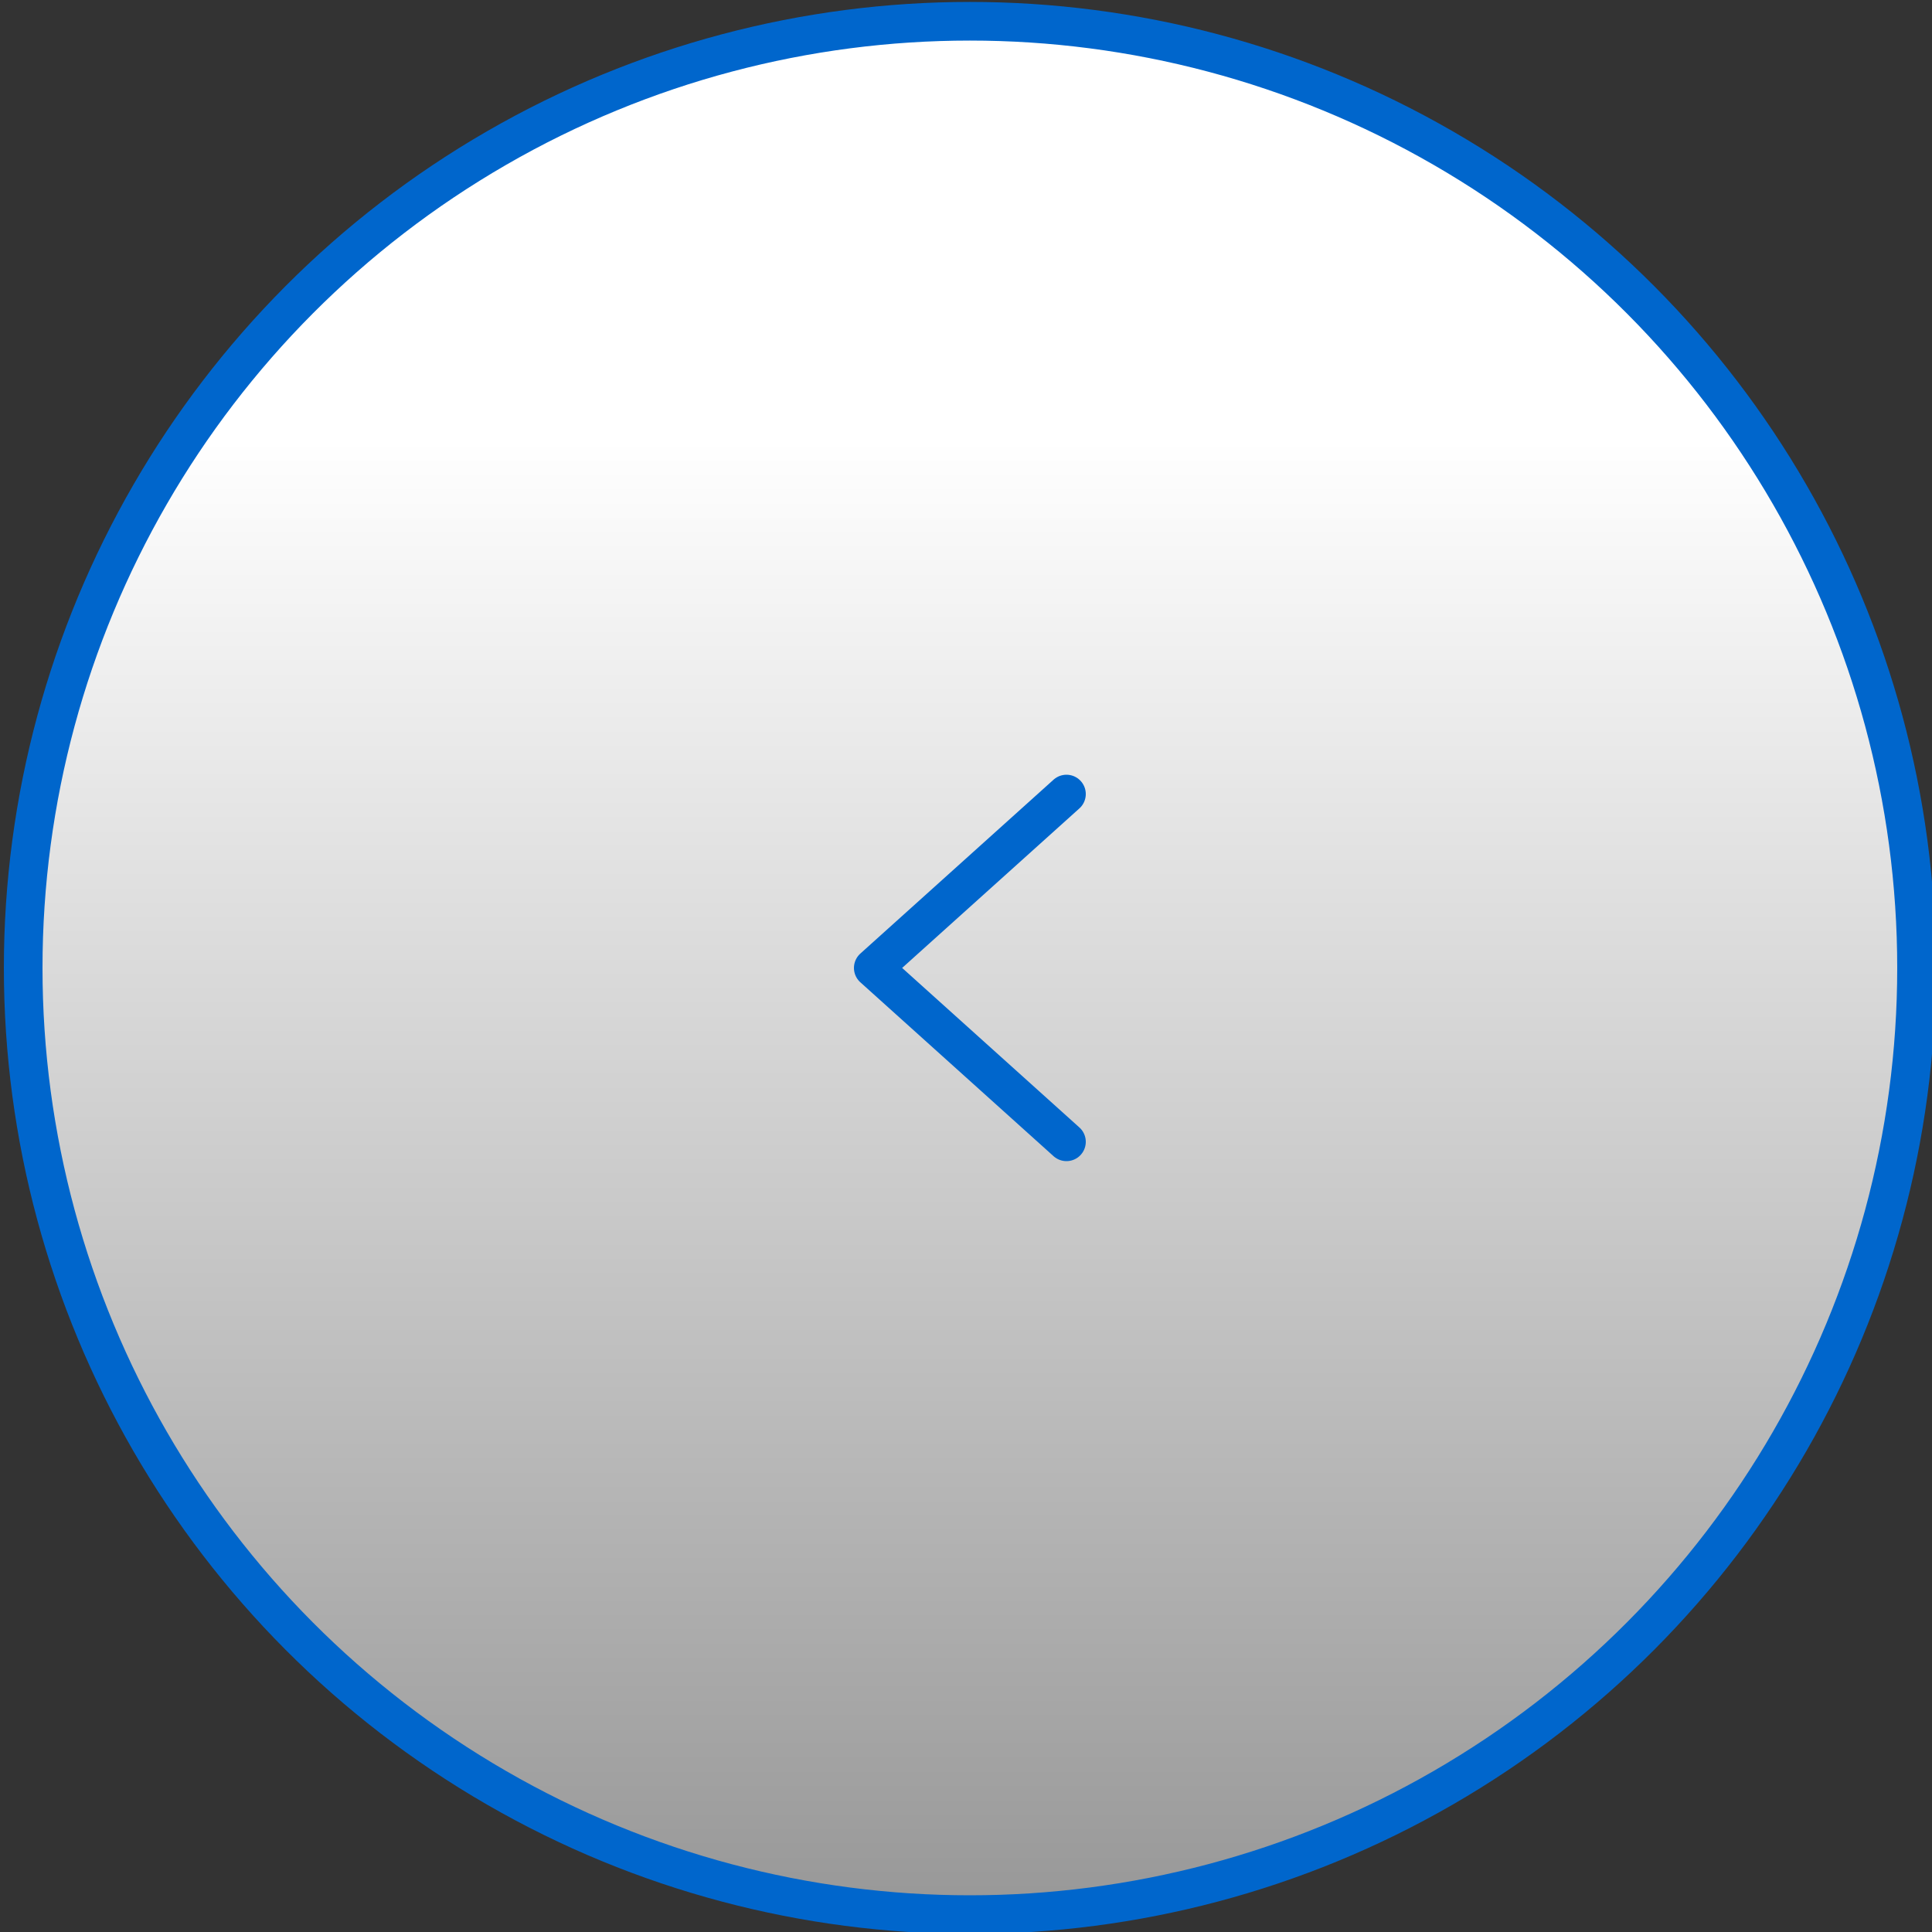 <?xml version="1.0" encoding="utf-8"?>
<!-- Generator: Adobe Illustrator 26.1.0, SVG Export Plug-In . SVG Version: 6.00 Build 0)  -->
<svg version="1.1" id="Capa_1" xmlns="http://www.w3.org/2000/svg" xmlns:xlink="http://www.w3.org/1999/xlink" x="0px" y="0px"
	 viewBox="0 0 100 100" style="enable-background:new 0 0 100 100;" xml:space="preserve">
<rect x="0" y="0" width="100" height="100" fill="#333333" stroke="none"/>
<style type="text/css">
	.st0{fill-rule:evenodd;clip-rule:evenodd;fill:#FFFFFF;}
	.st1{fill-rule:evenodd;clip-rule:evenodd;fill:url(#SVGID_1_);fill-opacity:0.4;stroke:#0066CC;stroke-width:2;}
	.st2{fill:none;stroke:#0066CC;stroke-width:2;stroke-linecap:round;stroke-linejoin:round;}
</style>
<circle class="st0" cx="50.2" cy="50.1" r="49.5"/>
<g>
	<linearGradient id="SVGID_1_" gradientUnits="userSpaceOnUse" x1="50.16" y1="22.751" x2="50.16" y2="97.977">
		<stop  offset="0" style="stop-color:#FFFFFF"/>
		<stop  offset="1" style="stop-color:#000000"/>
	</linearGradient>
	<circle class="st1" cx="50.2" cy="50.1" r="49"/>
	<path class="st2" d="M55.2,41.1l-10,9l10,9"/>
</g>
</svg>
